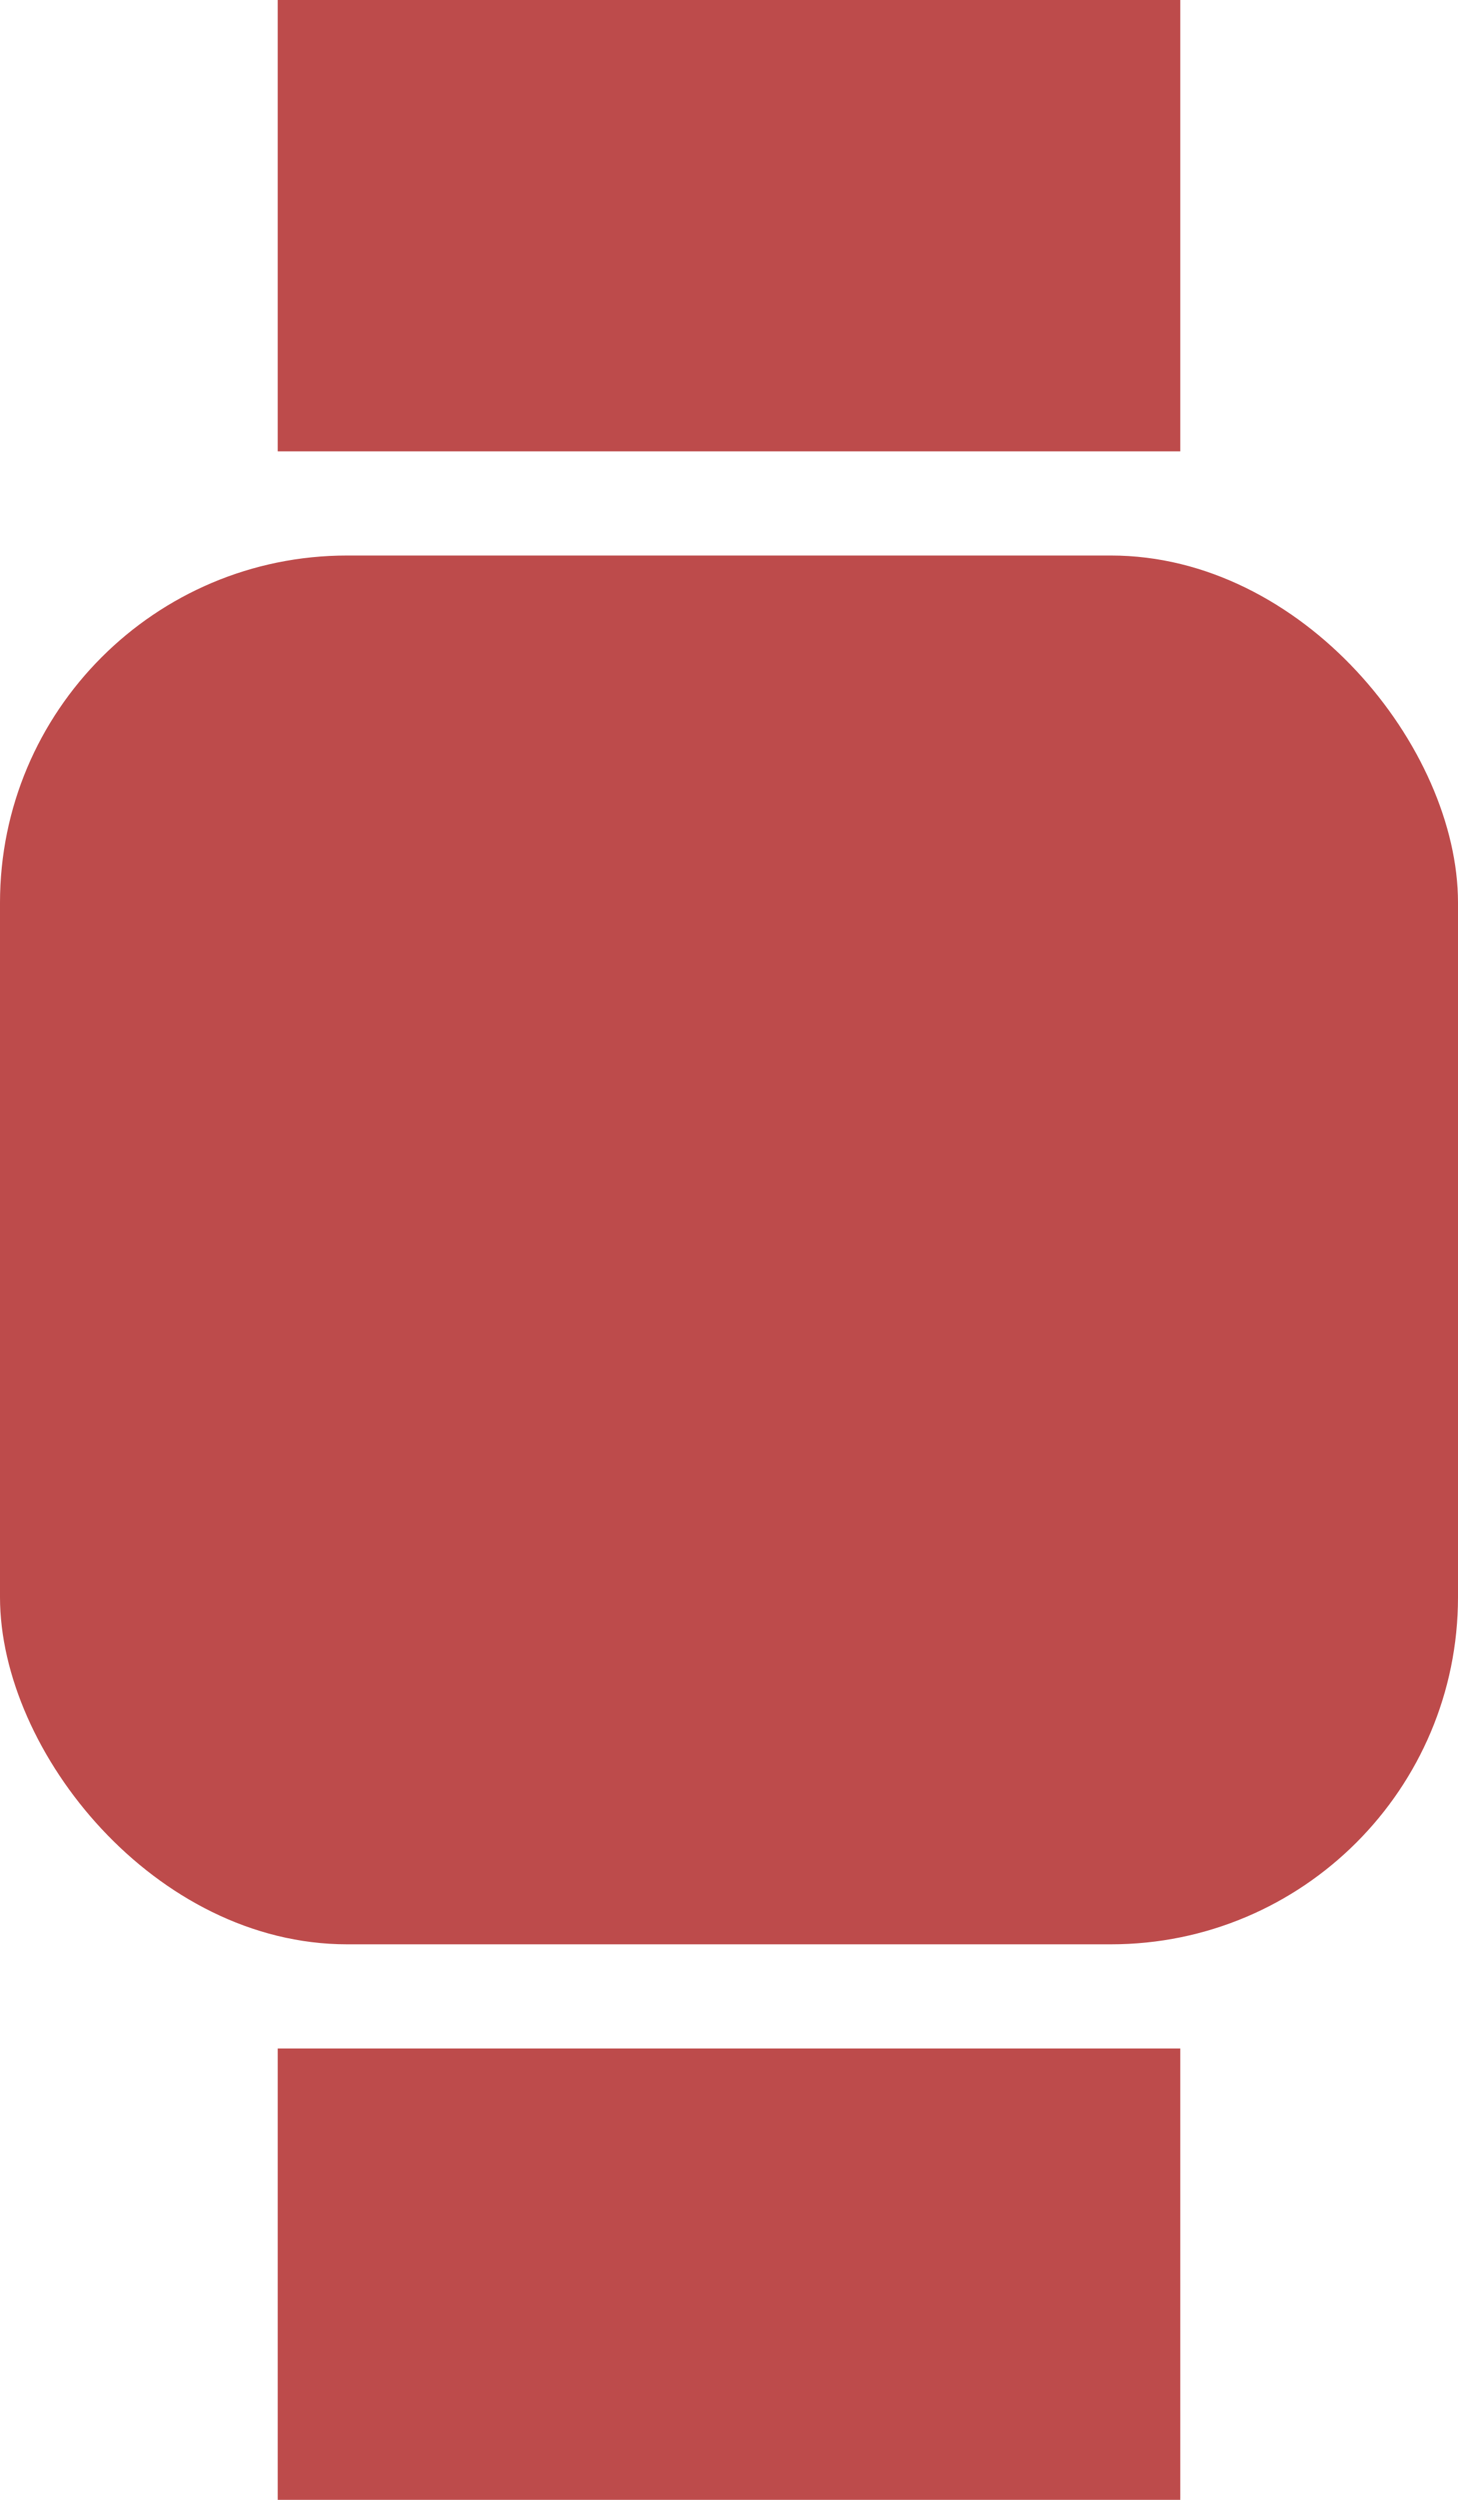 <svg width="42" height="72" viewBox="0 0 42 72" fill="none" xmlns="http://www.w3.org/2000/svg">
<rect y="16" width="42" height="40" rx="10" fill="#BD4B4B"/>
<rect x="8" width="26" height="13" fill="#BD4B4B"/>
<rect x="8" y="59" width="26" height="13" fill="#BD4B4B"/>
</svg>
